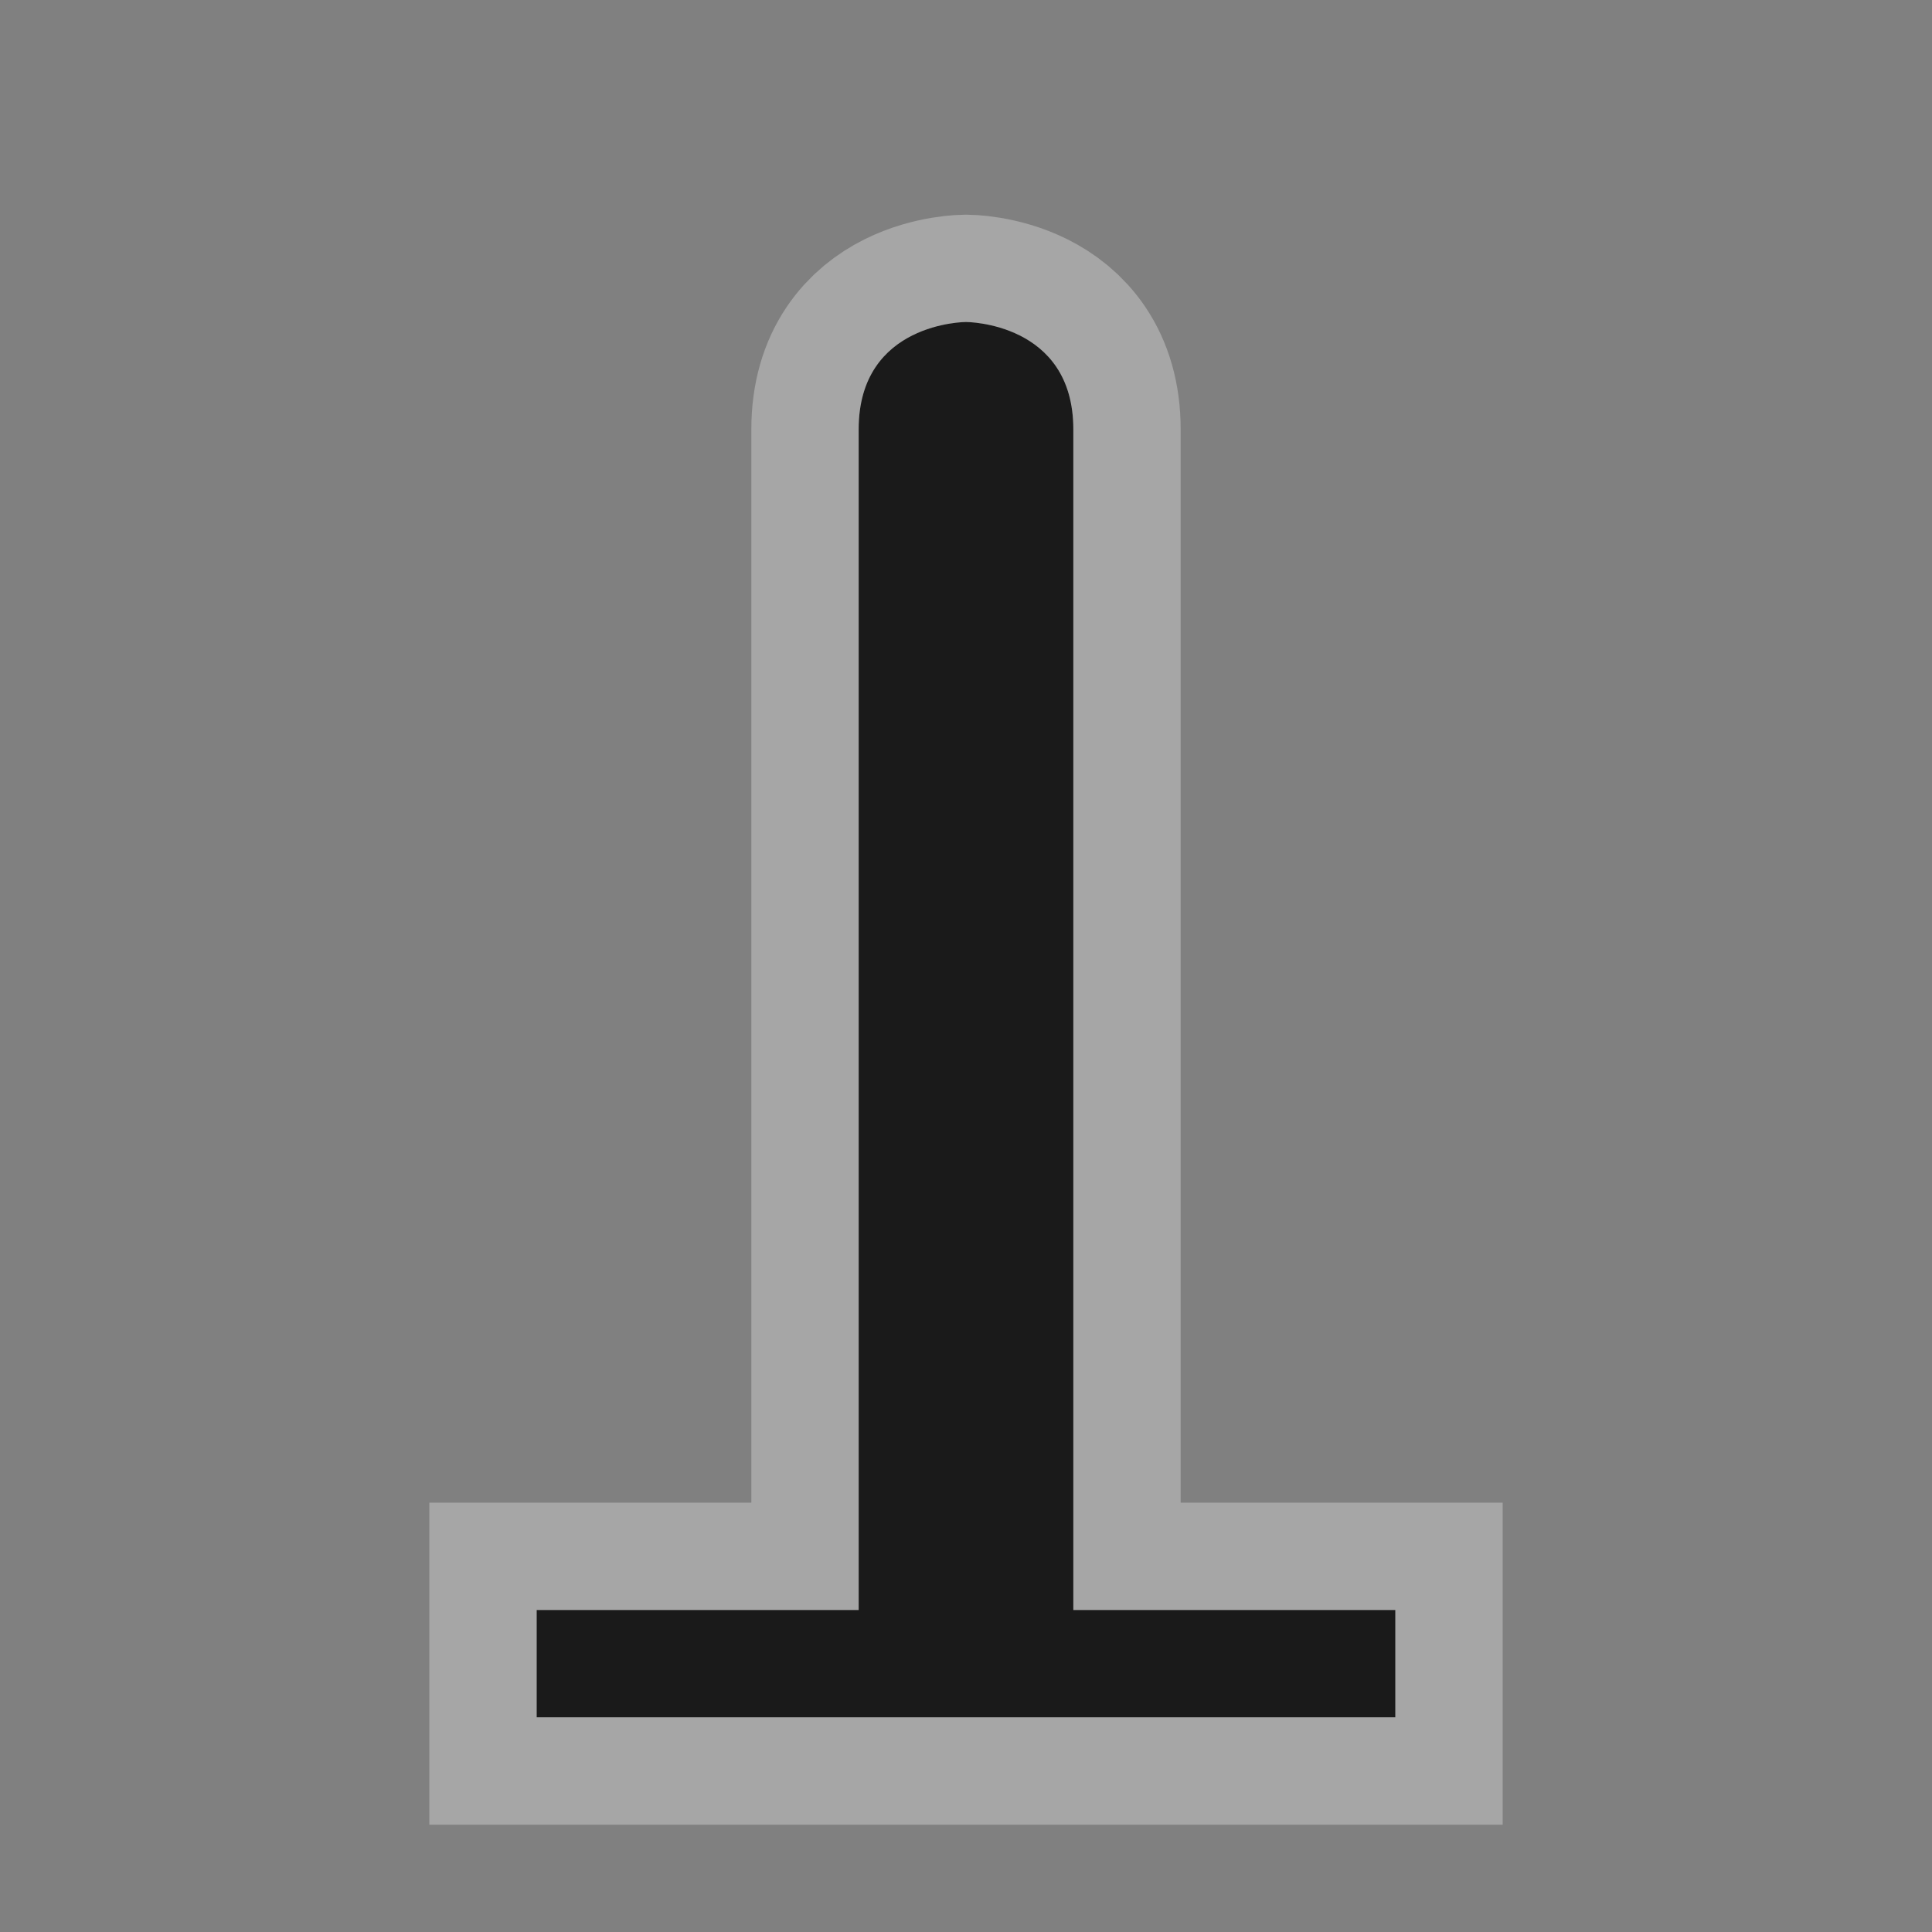 <?xml version="1.0" encoding="UTF-8" standalone="no"?>
<!-- Created with Inkscape (http://www.inkscape.org/) -->

<svg
   xmlns:dc="http://purl.org/dc/elements/1.1/"
   xmlns:cc="http://creativecommons.org/ns#"
   xmlns:rdf="http://www.w3.org/1999/02/22-rdf-syntax-ns#"
   xmlns:svg="http://www.w3.org/2000/svg"
   xmlns="http://www.w3.org/2000/svg"
   version="1.1"
   width="100%"
   height="100%"
   viewBox="0 0 18 18"
   id="svg2">
  <rect x="0" y="0" width="18" height="18" fill="#808080" stroke="none"/>
  <defs
     id="defs6" />
  <rect
     width="18"
     height="18"
     x="0"
     y="0"
     id="canvas"
     style="fill:none;stroke:none;visibility:hidden" />
  <g
     id="mast">
    <path
       d="M 10,15 10,4 C 10,3 9,3 9,3 9,3 8,3 8,4 l 0,11 -3,0 0,1 8,0 0,-1 z"
       id="halo"
       style="opacity:0.3;fill:#ffffff;fill-opacity:1;stroke:#ffffff;stroke-width:2;stroke-miterlimit:4;stroke-opacity:1;stroke-dasharray:none" />
    <path
       d="M 10,15 10,4 C 10,3 9,3 9,3 9,3 8,3 8,4 l 0,11 -3,0 0,1 8,0 0,-1 z"
       id="icon"
       style="fill:#1a1a1a;fill-opacity:1;stroke:none" />
  </g>
</svg>

